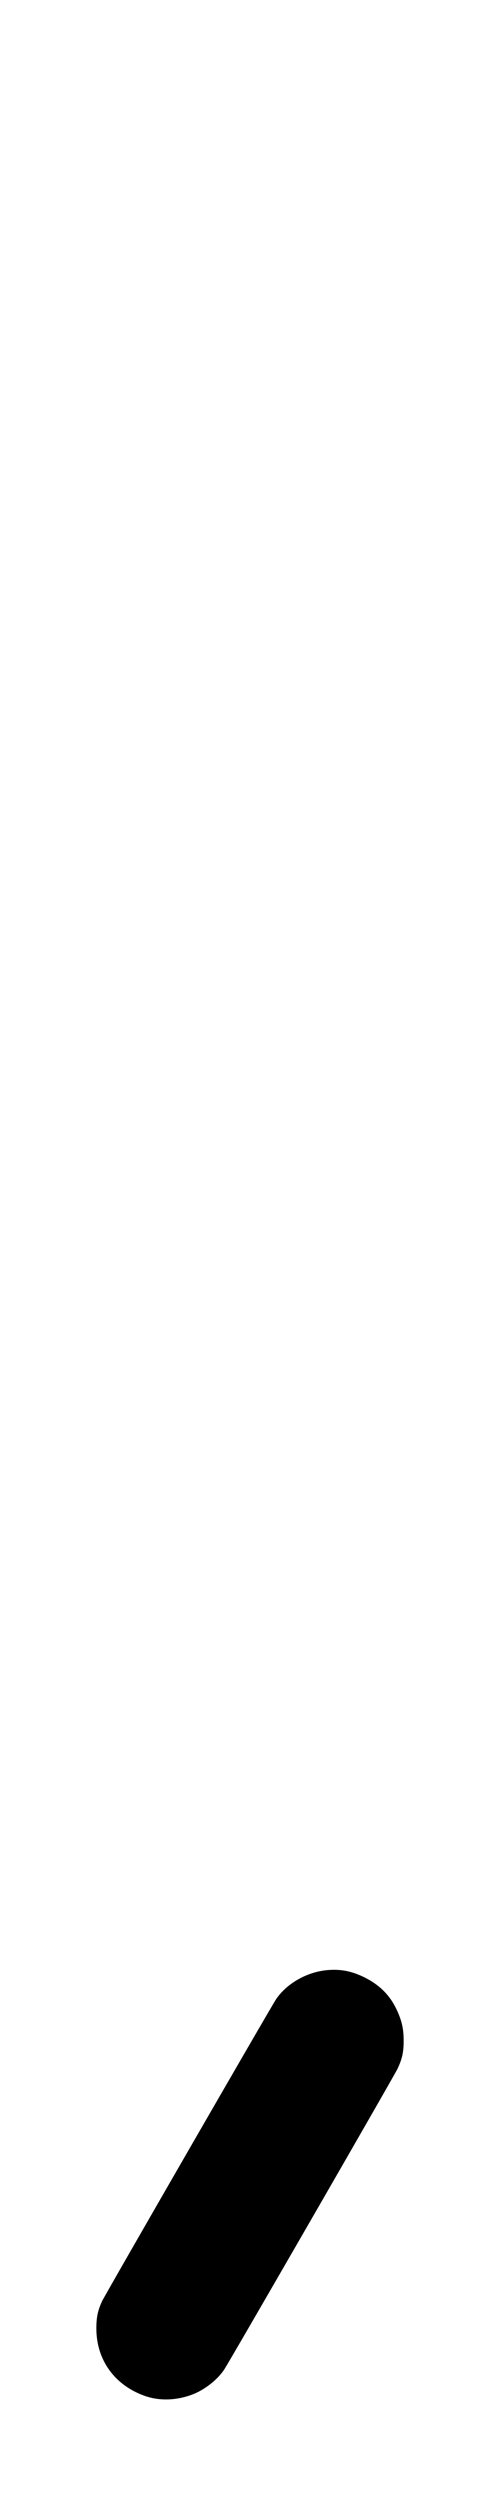 <svg width="200" height="1000" viewBox="0 0 200 1000" version="1.1" id="svg5" sodipodi:docname=",.svg" inkscape:version="1.2.1 (9c6d41e410, 2022-07-14)" xmlns:inkscape="http://www.inkscape.org/namespaces/inkscape" xmlns:sodipodi="http://sodipodi.sourceforge.net/DTD/sodipodi-0.dtd" xmlns="http://www.w3.org/2000/svg" xmlns:svg="http://www.w3.org/2000/svg"><path d="M131.000 788.039 C 122.841 788.745,114.757 793.317,110.443 799.667 C 108.587 802.399,41.902 918.121,40.813 920.500 C 39.084 924.278,38.528 926.969,38.543 931.500 C 38.584 943.949,45.779 953.991,57.749 958.307 C 63.623 960.424,70.419 960.256,76.872 957.833 C 81.716 956.014,86.818 952.054,89.599 947.953 C 91.562 945.060,157.766 830.180,159.016 827.500 C 160.905 823.450,161.471 820.826,161.462 816.167 C 161.452 811.366,160.676 808.054,158.490 803.500 C 155.849 797.994,151.699 793.888,145.833 790.976 C 140.746 788.451,136.336 787.578,131.000 788.039 " stroke="none" fill-rule="evenodd" fill="#000000"></path></svg>
